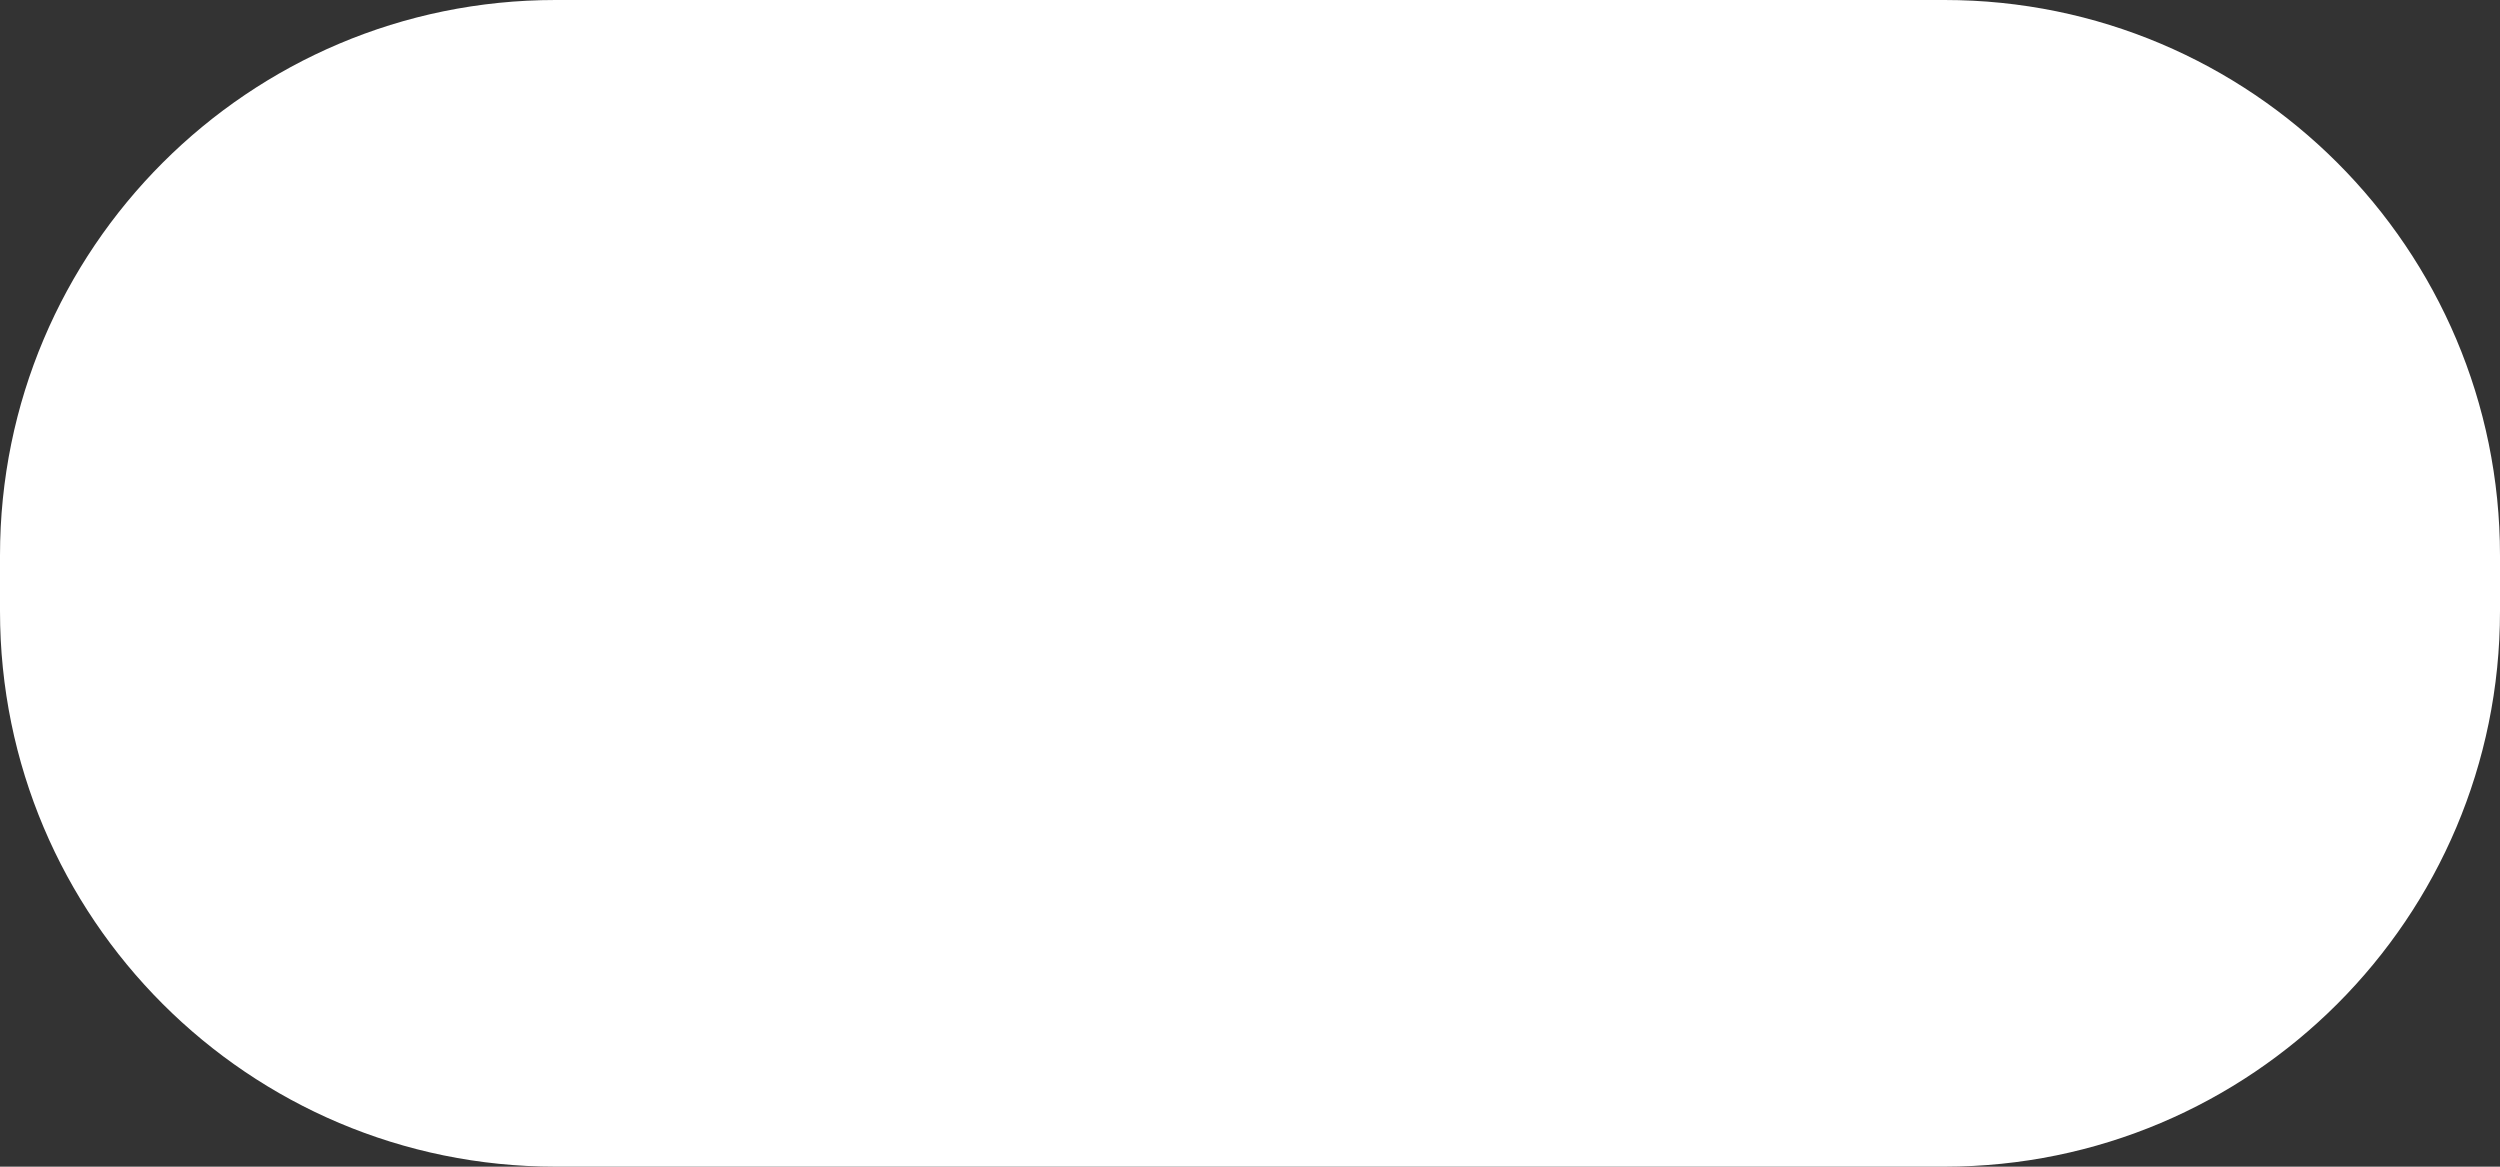 <svg width="135" height="63" viewBox="0 0 135 63" fill="none" xmlns="http://www.w3.org/2000/svg">
<rect x="0" y="0" width="135" height="63" fill="#333333" stroke="none"/>
<path d="M0 30C0 13.431 13.431 0 30 0H105C121.569 0 135 13.431 135 30V33C135 49.569 121.569 63 105 63H66.421H30C13.431 63 0 49.569 0 33V30Z" fill="white"/>
</svg>
